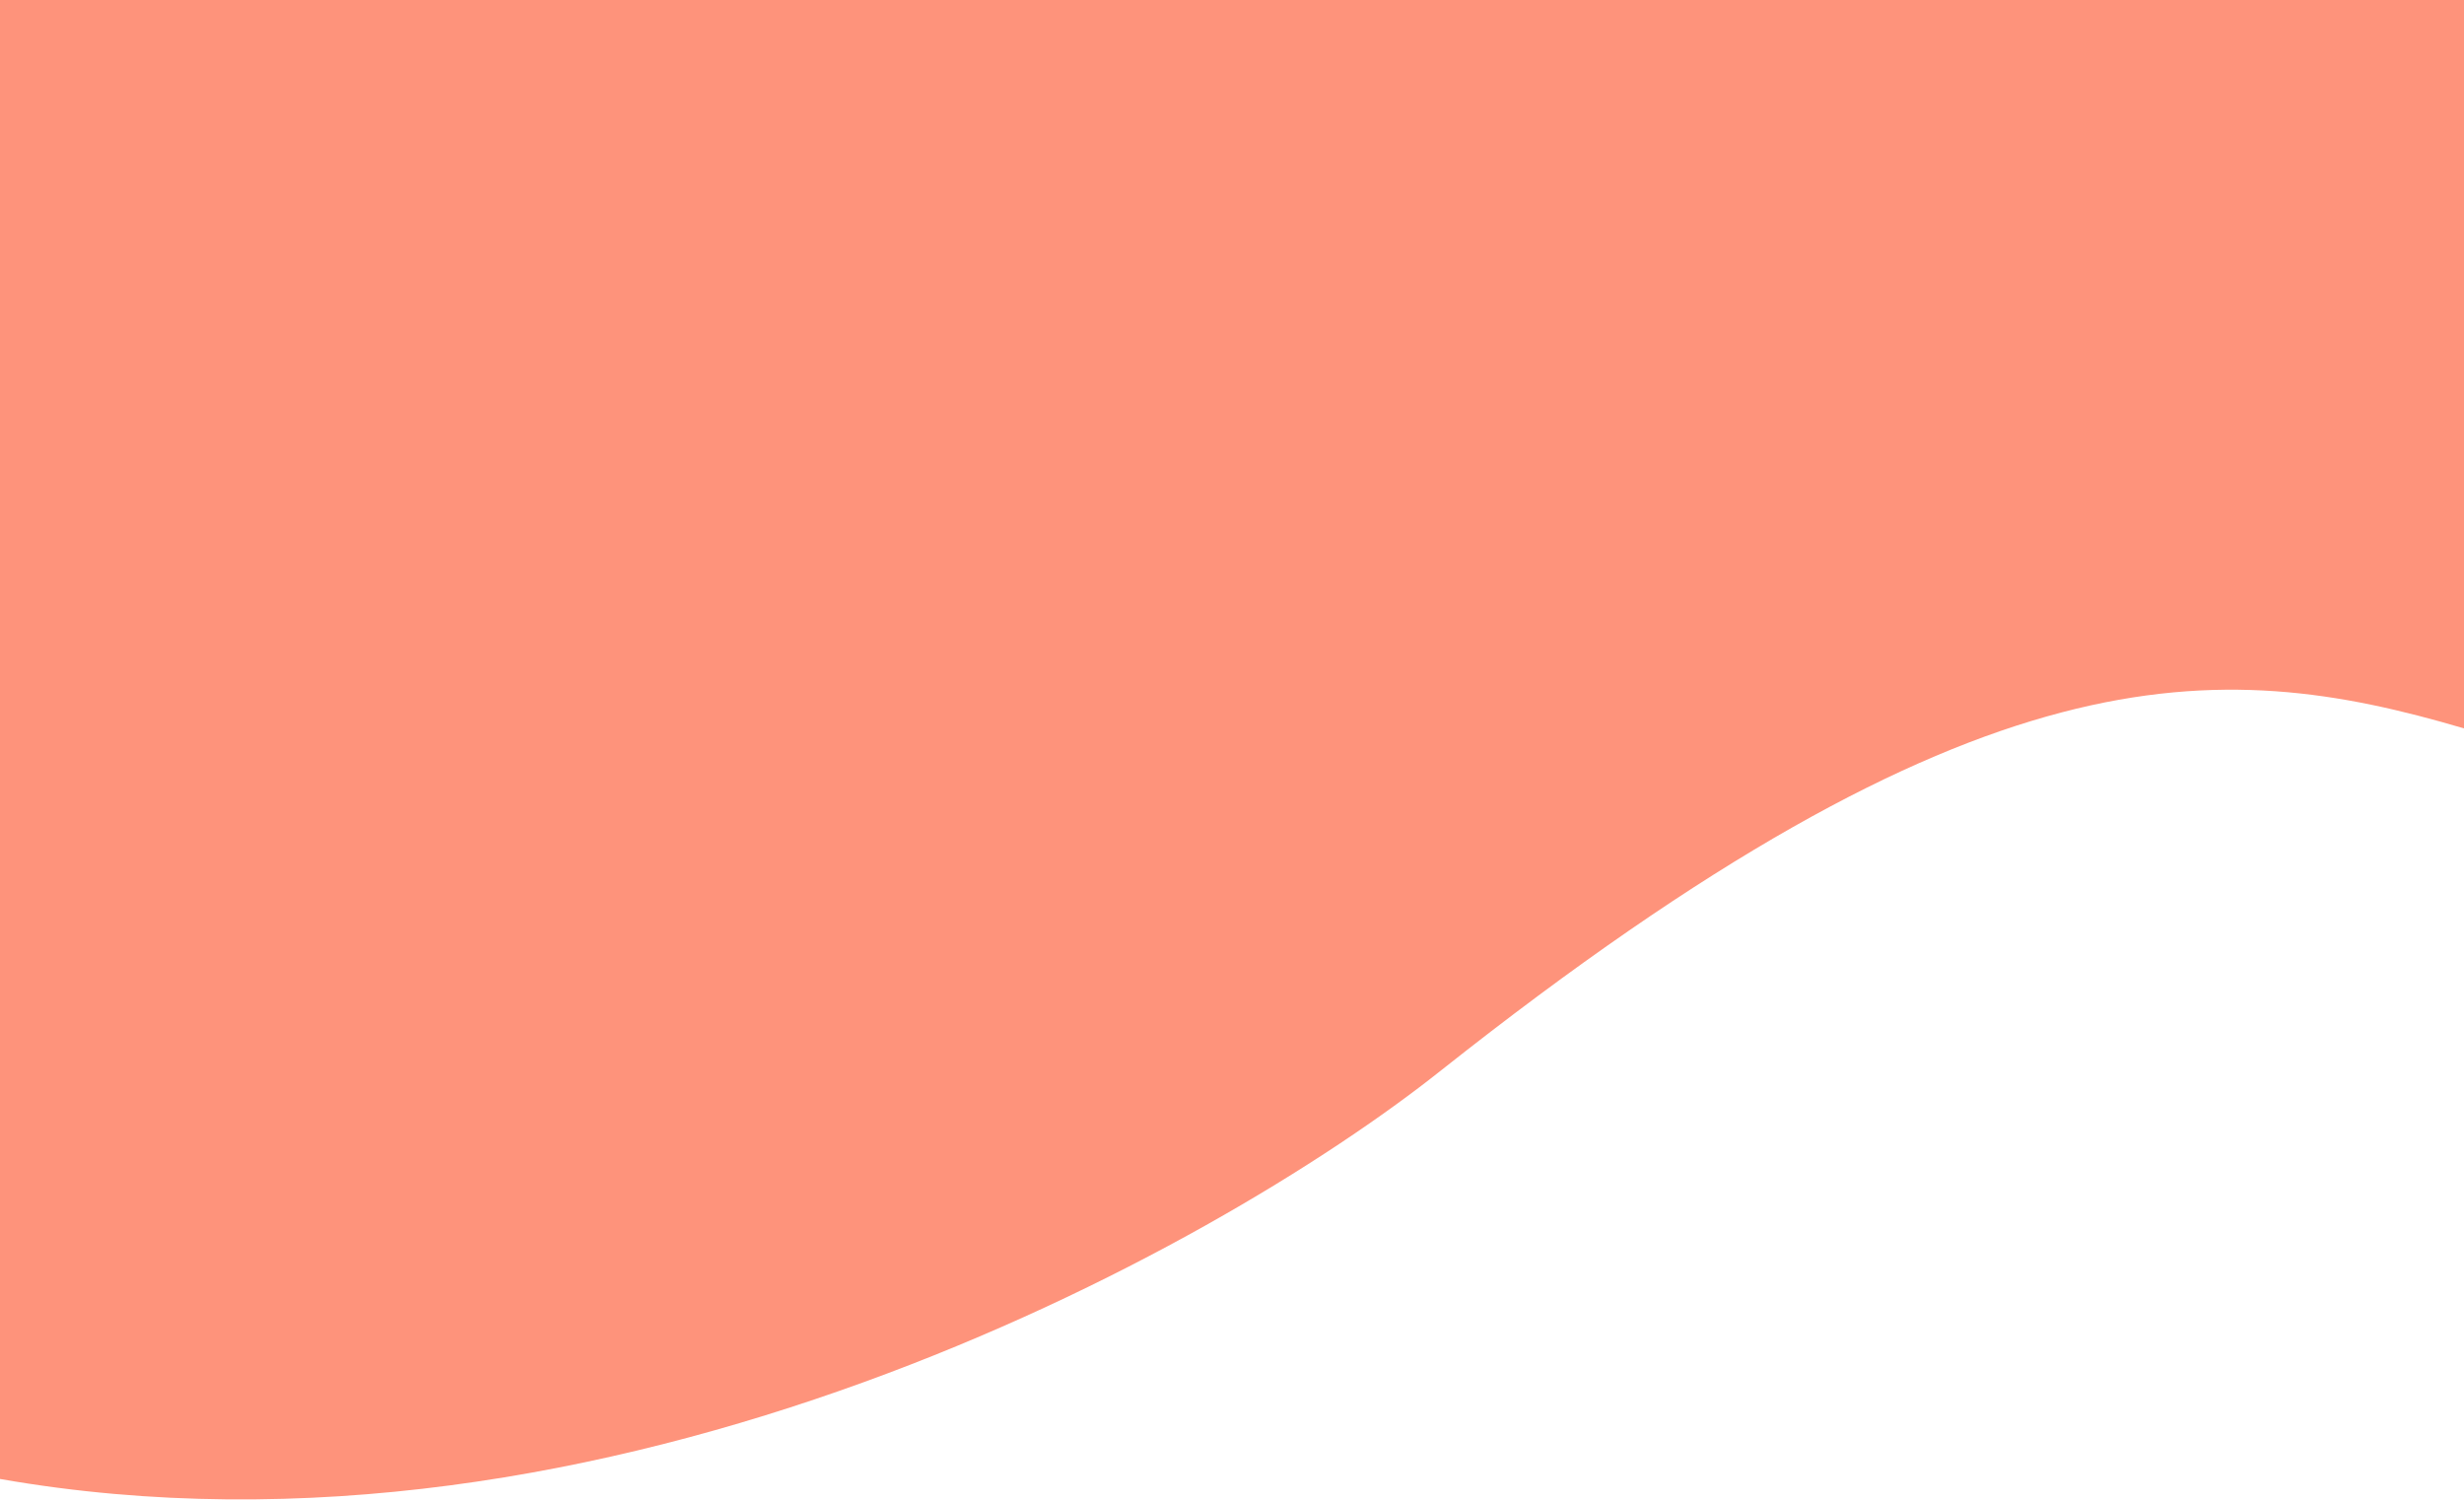 <svg width="389" height="237" viewBox="0 0 389 237" fill="none" xmlns="http://www.w3.org/2000/svg">
<path d="M0 233.5V0H389V115C350 103.5 312.3 101.8 227.5 169C191.667 197.5 96 250.3 0 233.5Z" fill="#FE937B"/>
</svg>
